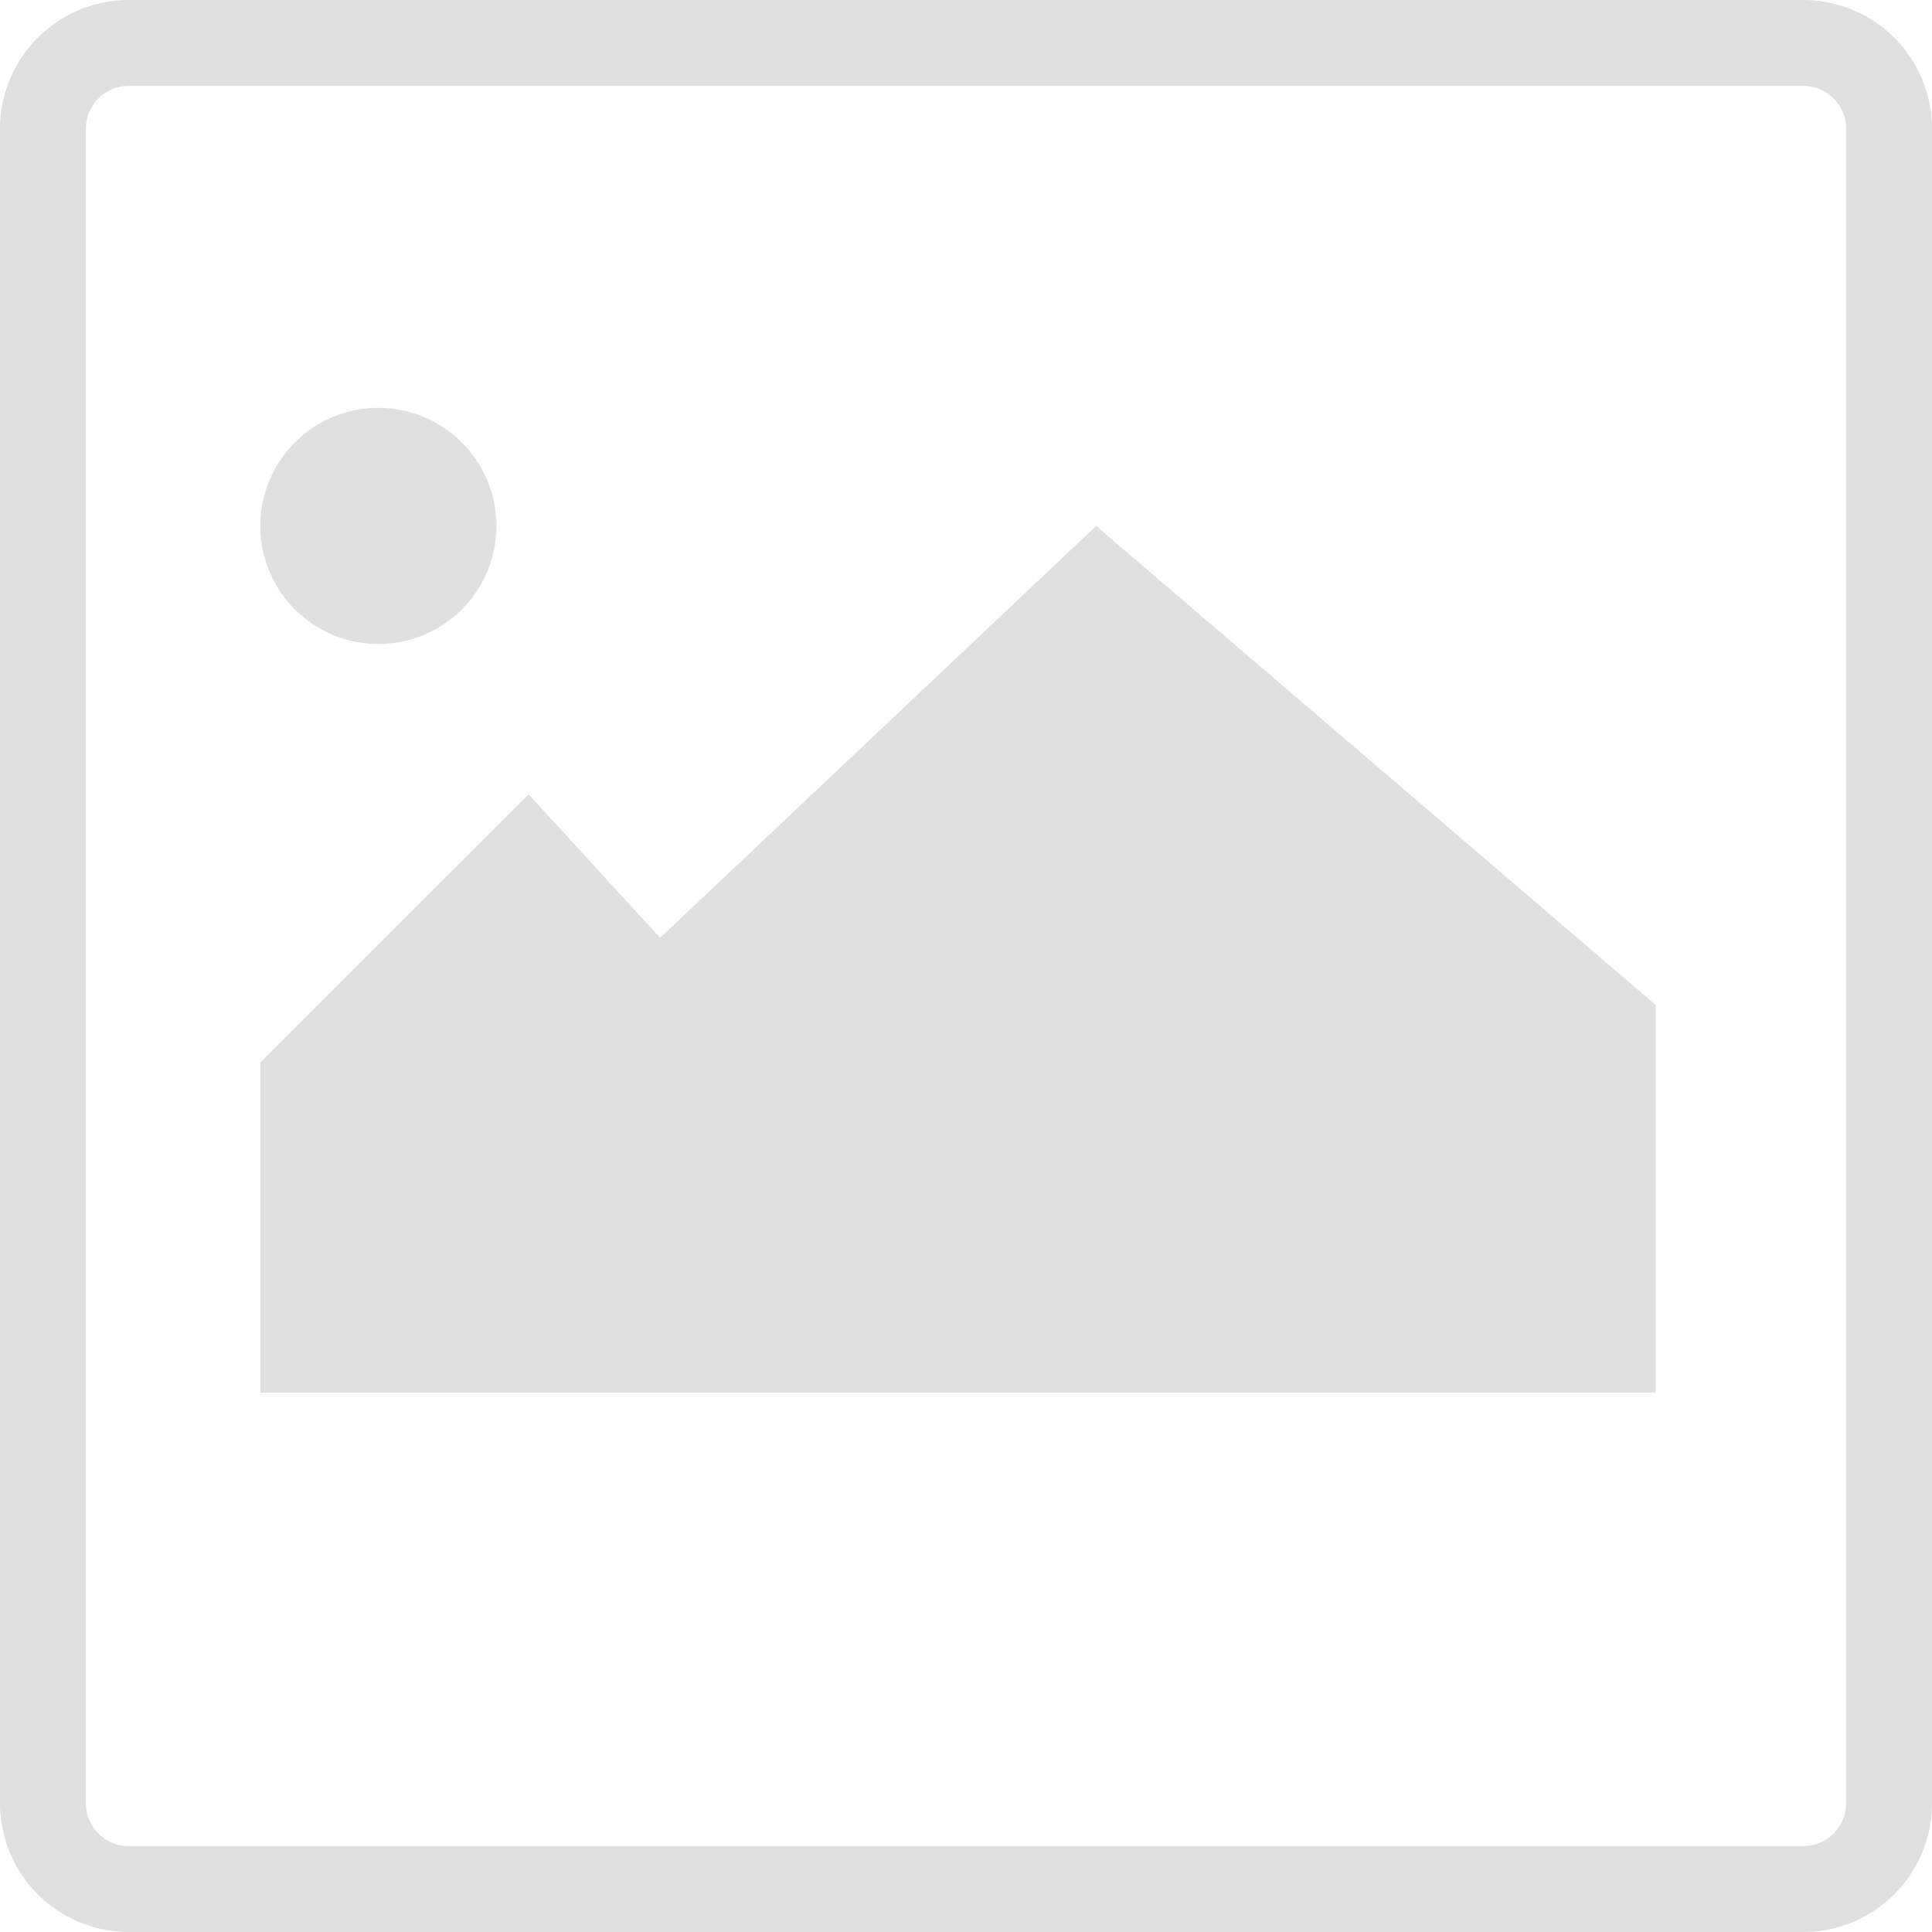 <svg width="80" height="80" fill="none" xmlns="http://www.w3.org/2000/svg"><path fill-rule="evenodd" clip-rule="evenodd" d="M0 5.333A5.333 5.333 0 015.333 0h69.334A5.333 5.333 0 0180 5.333v69.334A5.333 5.333 0 0174.667 80H5.333A5.333 5.333 0 010 74.667V5.333zm5.333-1.777c-.982 0-1.777.795-1.777 1.777v69.334c0 .982.795 1.777 1.777 1.777h69.334c.982 0 1.777-.795 1.777-1.777V5.333c0-.982-.795-1.777-1.777-1.777H5.333z" fill="#E0E0E0"/><path d="M10.778 57.667h57.778V41.61L45.389 21.778 27.333 38.833 21.89 32.89 10.778 44v13.667zM20.556 21.778a4.889 4.889 0 11-9.778 0 4.889 4.889 0 019.778 0z" fill="#E0E0E0"/></svg>
